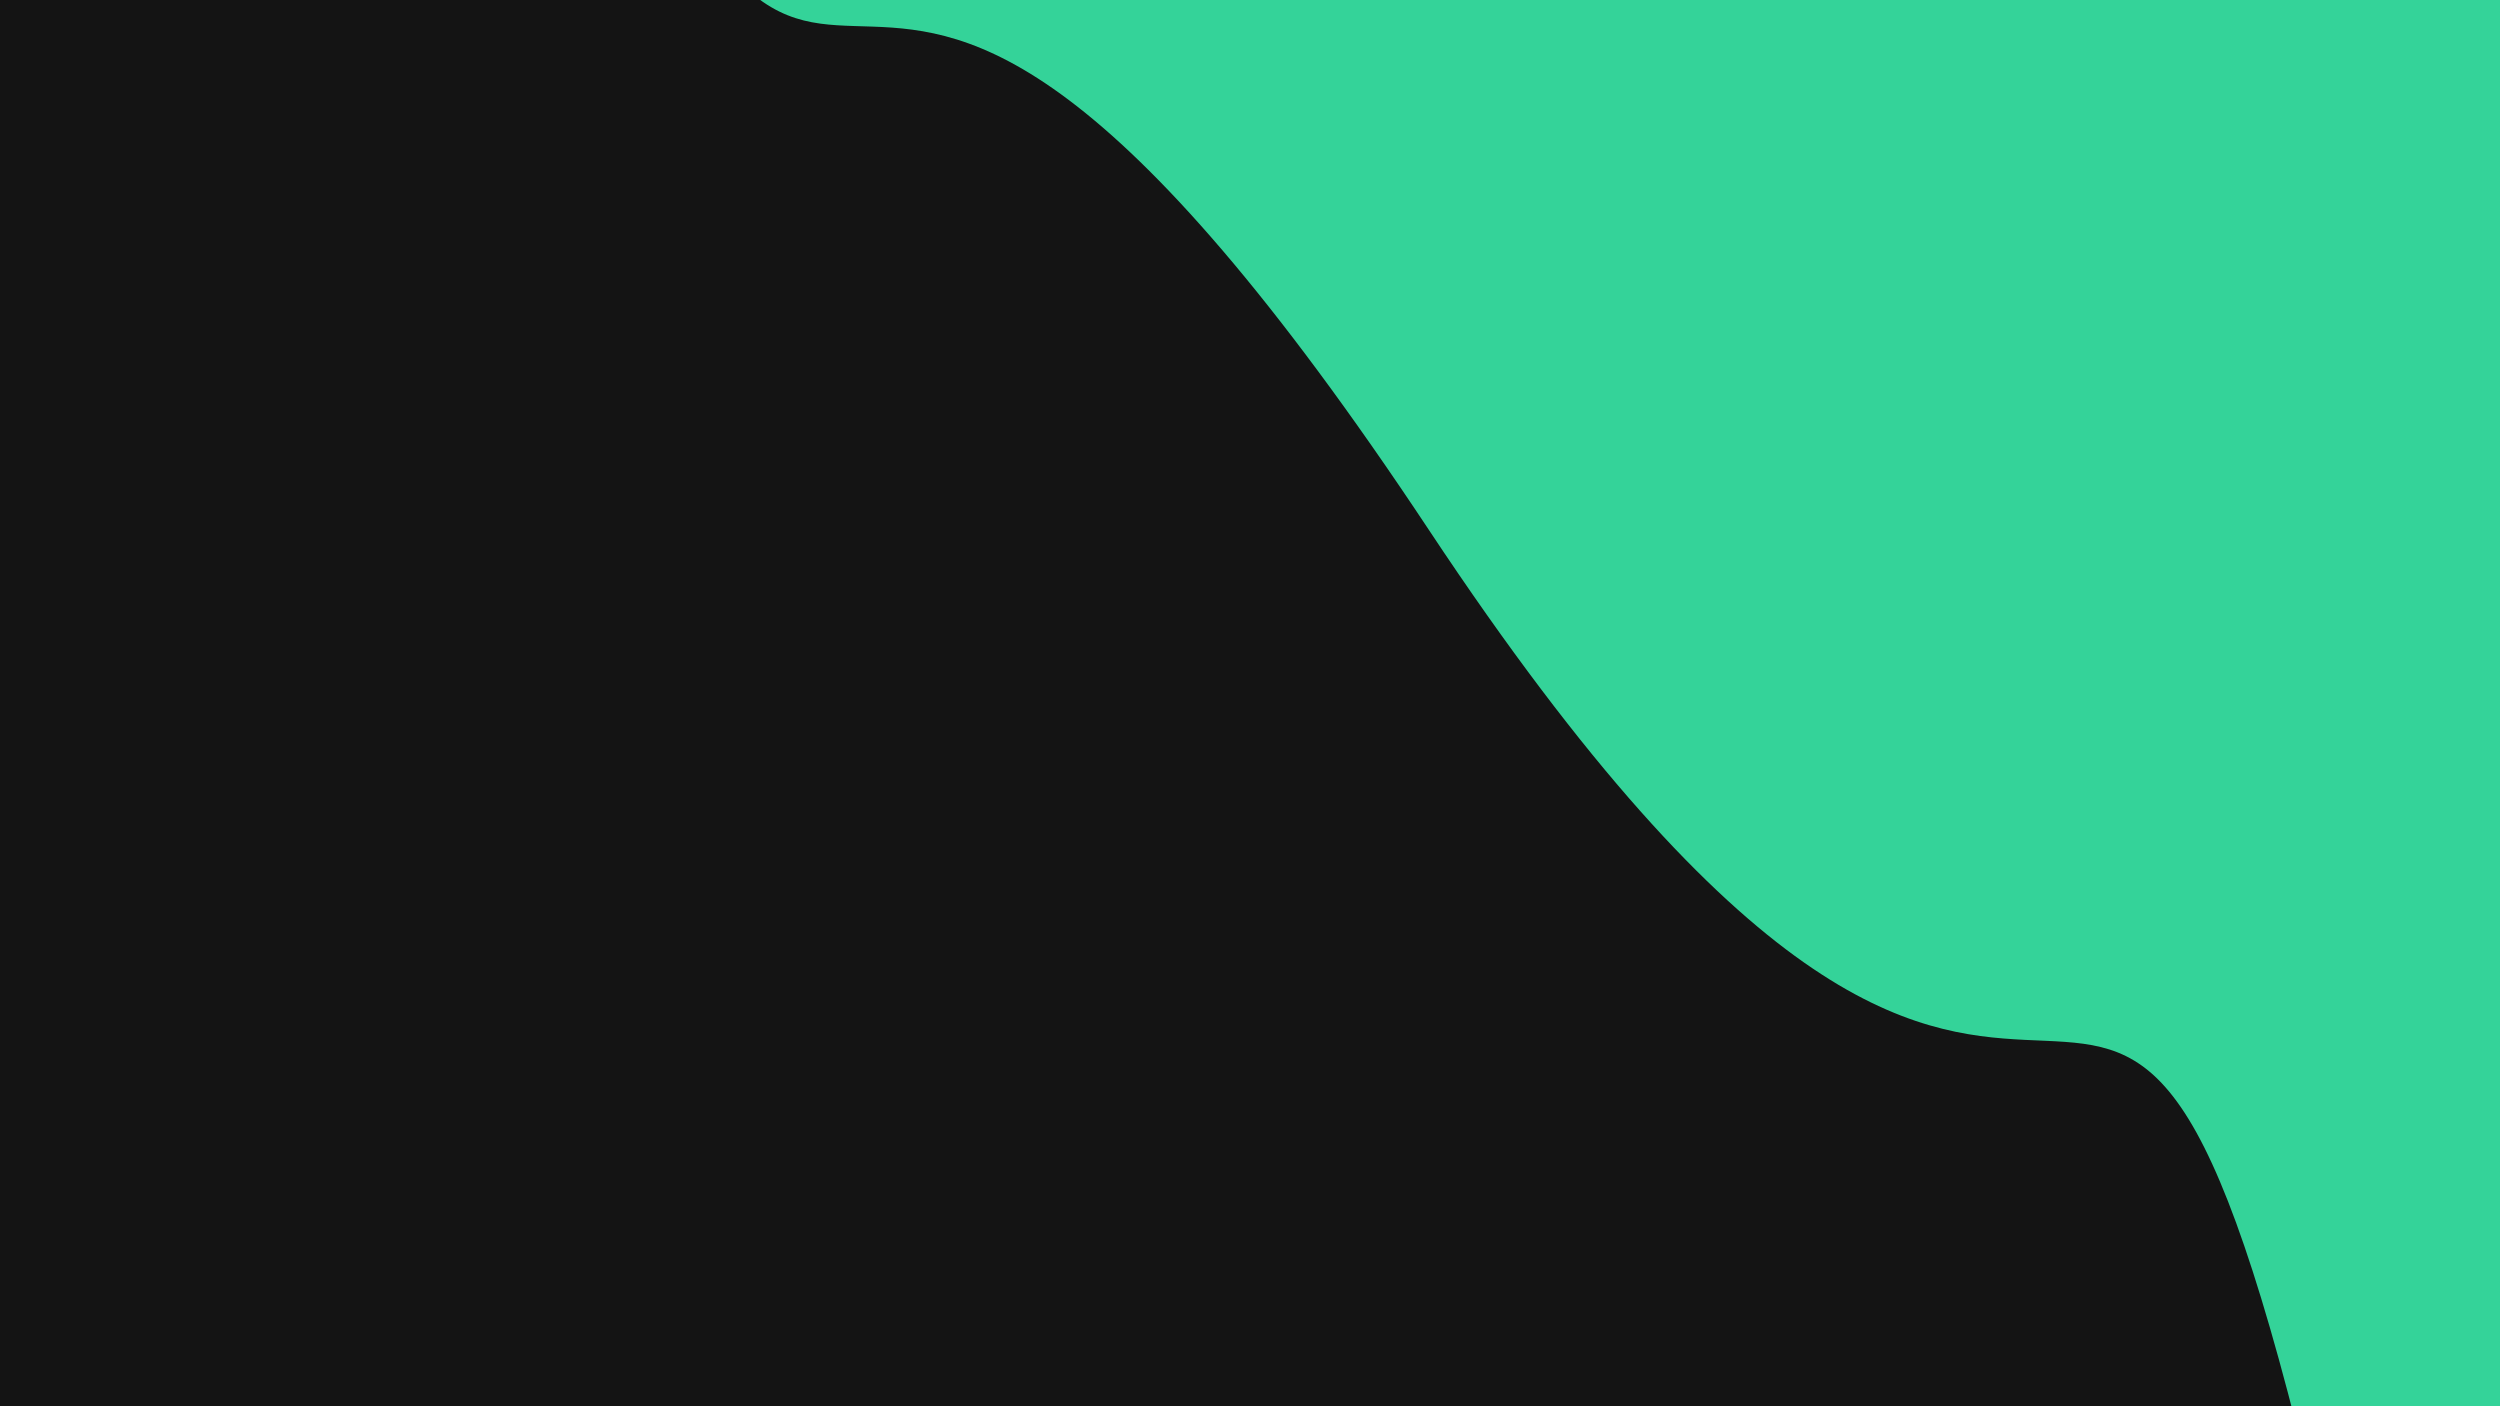 <svg class="border shadow-md" viewBox="0 0 1348.551 758.56" style="width: 1348.55px; height: 758.56px;" xmlns="http://www.w3.org/2000/svg" preserveAspectRatio="none"><rect class="bg" id="bg" x="0" y="0" width="1348.551" height="758.56" fill="#141414"/><g transform="rotate(46 674.276 379.28)"><path d="M -674.28 538.56 S -347.14 451.56&#10;            0.00 538.56 327.14 522.56&#10;            674.28 538.56 1001.41 514.56&#10;            1348.55 538.56 1675.69 429.56&#10;            2022.83 538.56 h 110 V 1358.56 H -674.28 Z" fill="#141414"/><path d="M -674.28 245.00 S -431.00 60.00&#10;            0.00 245.00 65.28 132.50&#10;            674.28 245.00 963.55 25.00&#10;            1348.55 245.00 1675.69 104.00&#10;            2022.83 245.00 h 110 V -600 H -674.28 Z" fill="#34D399"/></g></svg>